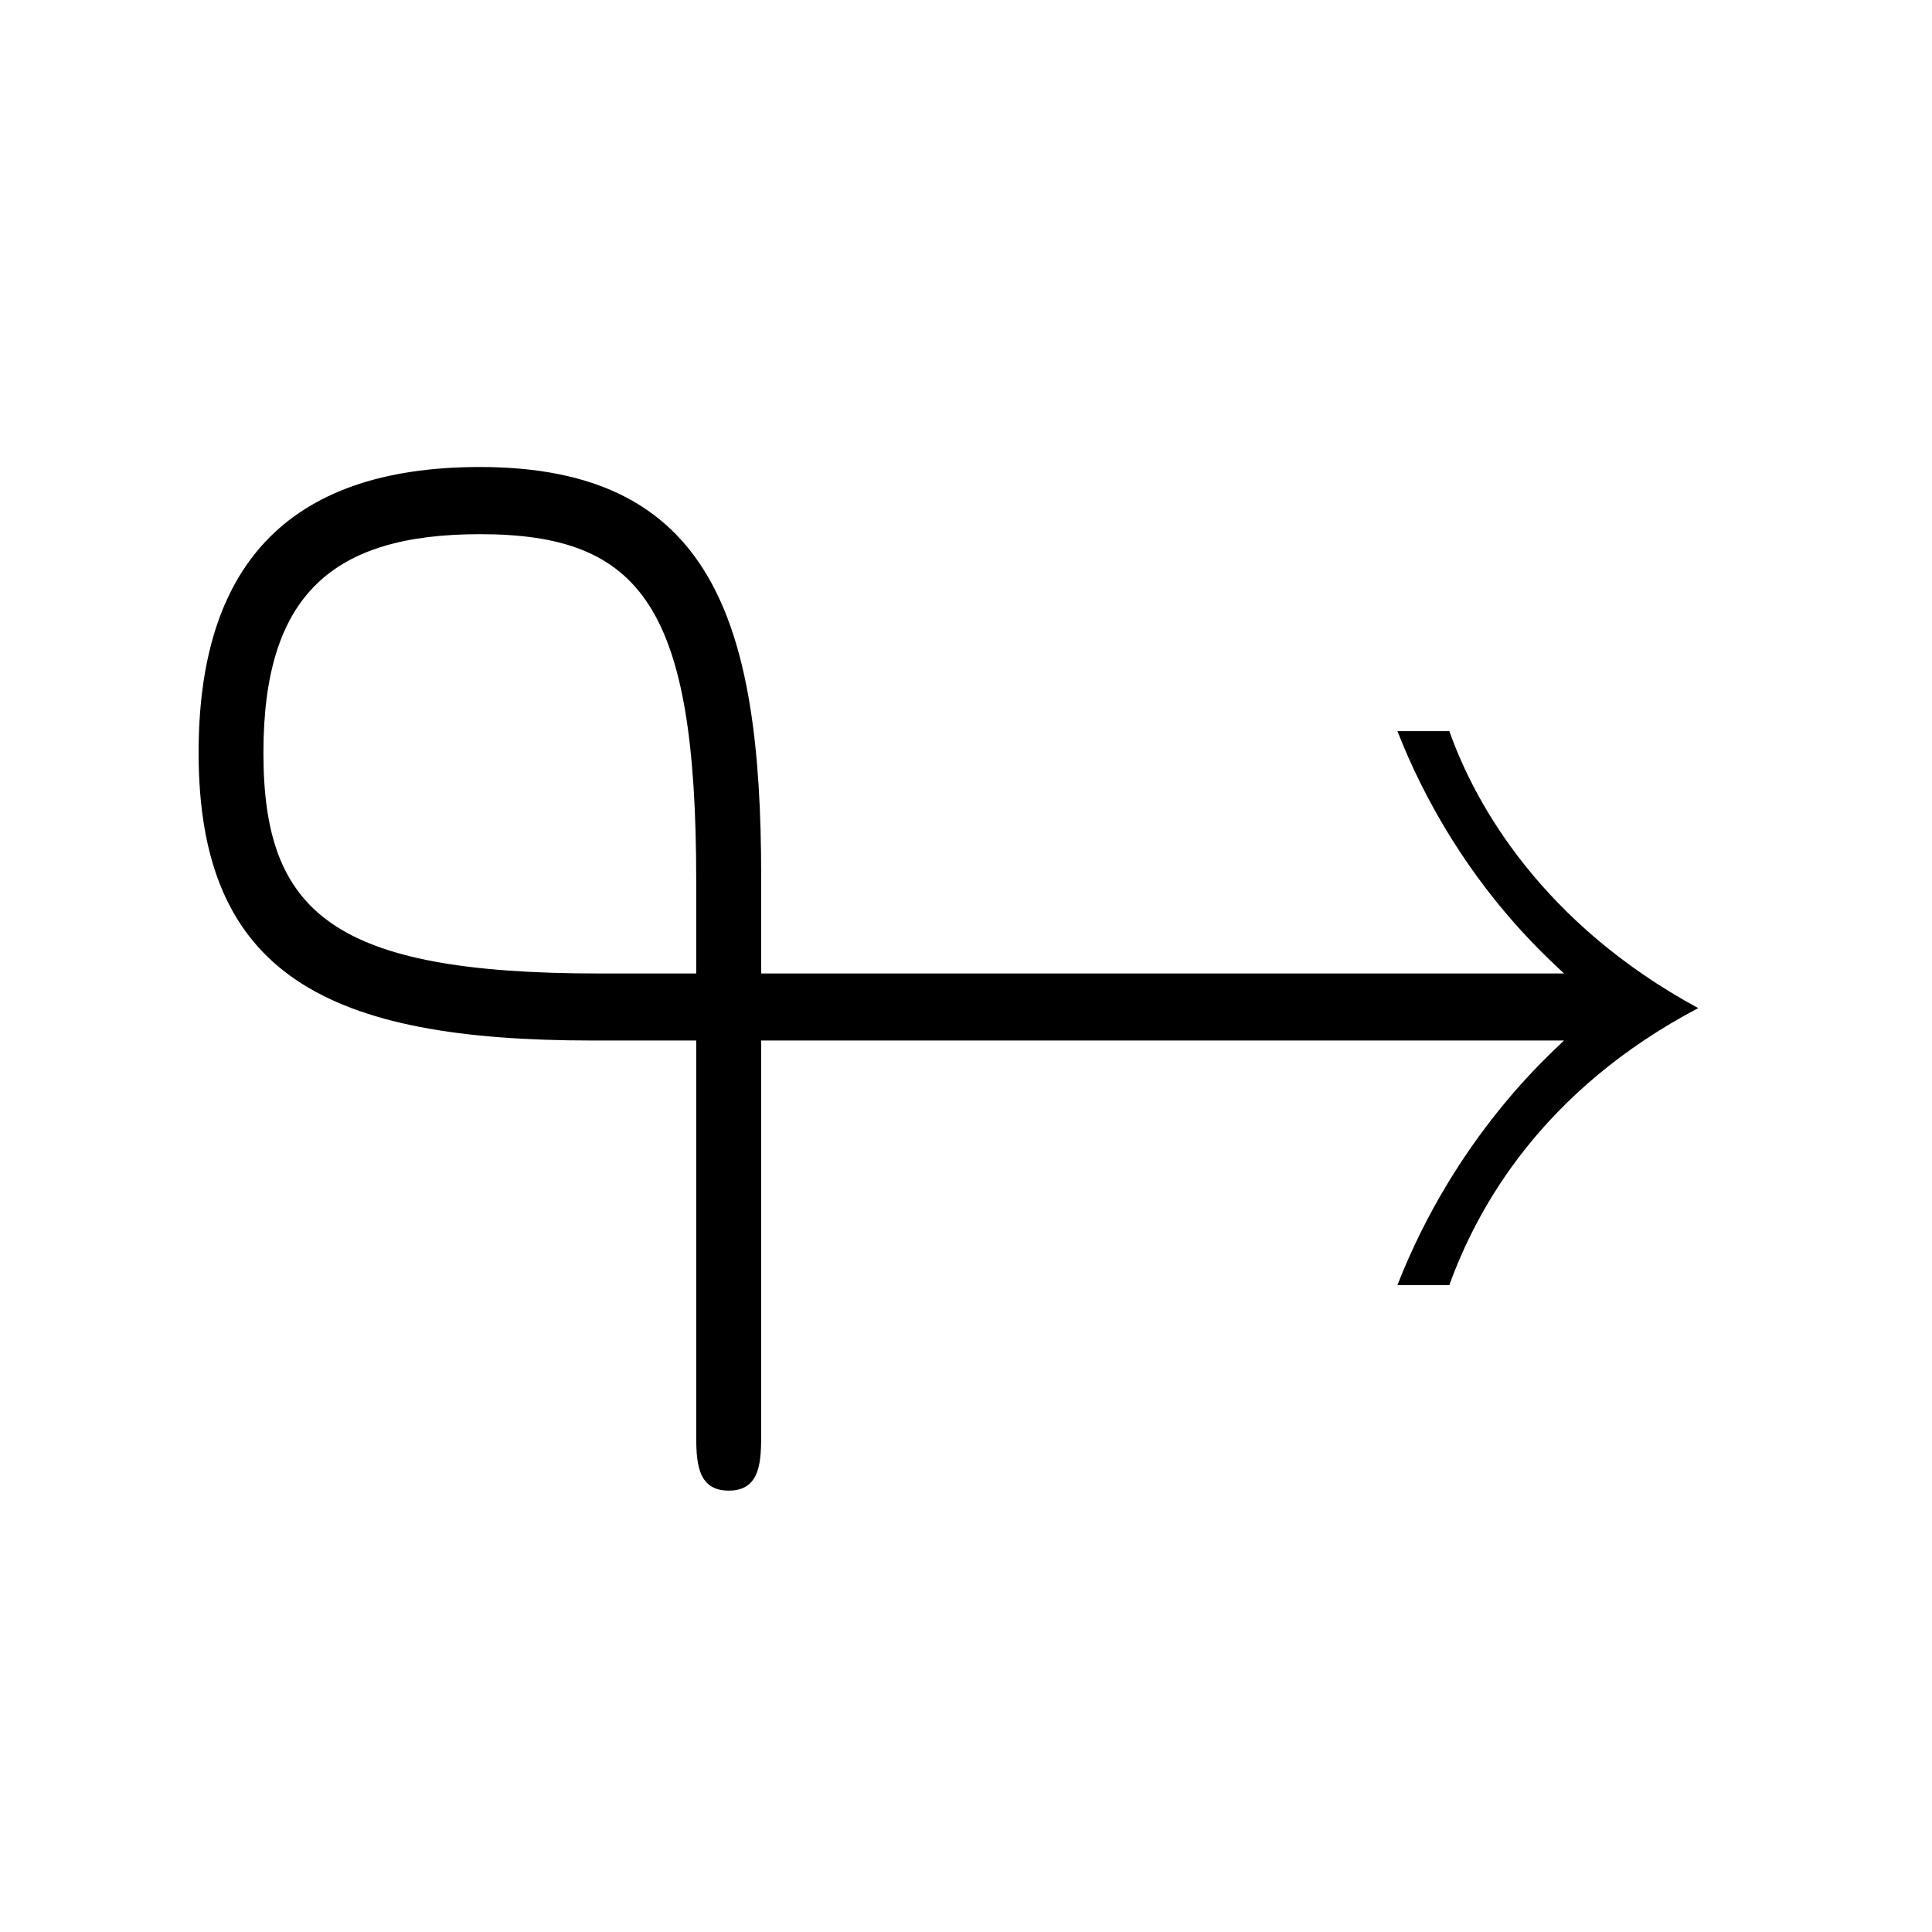 <?xml version="1.0" encoding="UTF-8"?>
<svg xmlns="http://www.w3.org/2000/svg" xmlns:xlink="http://www.w3.org/1999/xlink" width="13.95pt" height="13.95pt" viewBox="0 0 13.95 13.95" version="1.1">
<defs>
<g>
<symbol overflow="visible" id="glyph0-0">
<path style="stroke:none;" d=""/>
</symbol>
<symbol overflow="visible" id="glyph0-1">
<path style="stroke:none;" d="M 4.5 -2.75 L 10.297 -2.75 C 10.203 -2.656 9.516 -2.062 9.094 -0.984 L 9.469 -0.984 C 9.672 -1.547 10.141 -2.391 11.266 -2.984 C 10.141 -3.594 9.656 -4.453 9.469 -4.984 L 9.094 -4.984 C 9.516 -3.906 10.203 -3.328 10.297 -3.234 L 4.5 -3.234 L 4.5 -3.938 C 4.5 -5.781 4.141 -6.891 2.469 -6.891 C 1.047 -6.891 0.438 -6.141 0.438 -4.828 C 0.438 -3.219 1.375 -2.75 3.281 -2.75 L 4.031 -2.75 L 4.031 0.078 C 4.031 0.281 4.031 0.5 4.266 0.5 C 4.5 0.5 4.5 0.281 4.5 0.078 Z M 3.328 -3.234 C 1.406 -3.234 0.906 -3.672 0.906 -4.828 C 0.906 -5.969 1.406 -6.406 2.469 -6.406 C 3.641 -6.406 4.031 -5.875 4.031 -3.906 L 4.031 -3.234 Z M 3.328 -3.234 "/>
</symbol>
</g>
</defs>
<g id="surface1">
<g style="fill:rgb(0%,0%,0%);fill-opacity:1;">
  <use xlink:href="#glyph0-1" x="0.996" y="10.263"/>
</g>
</g>
</svg>
